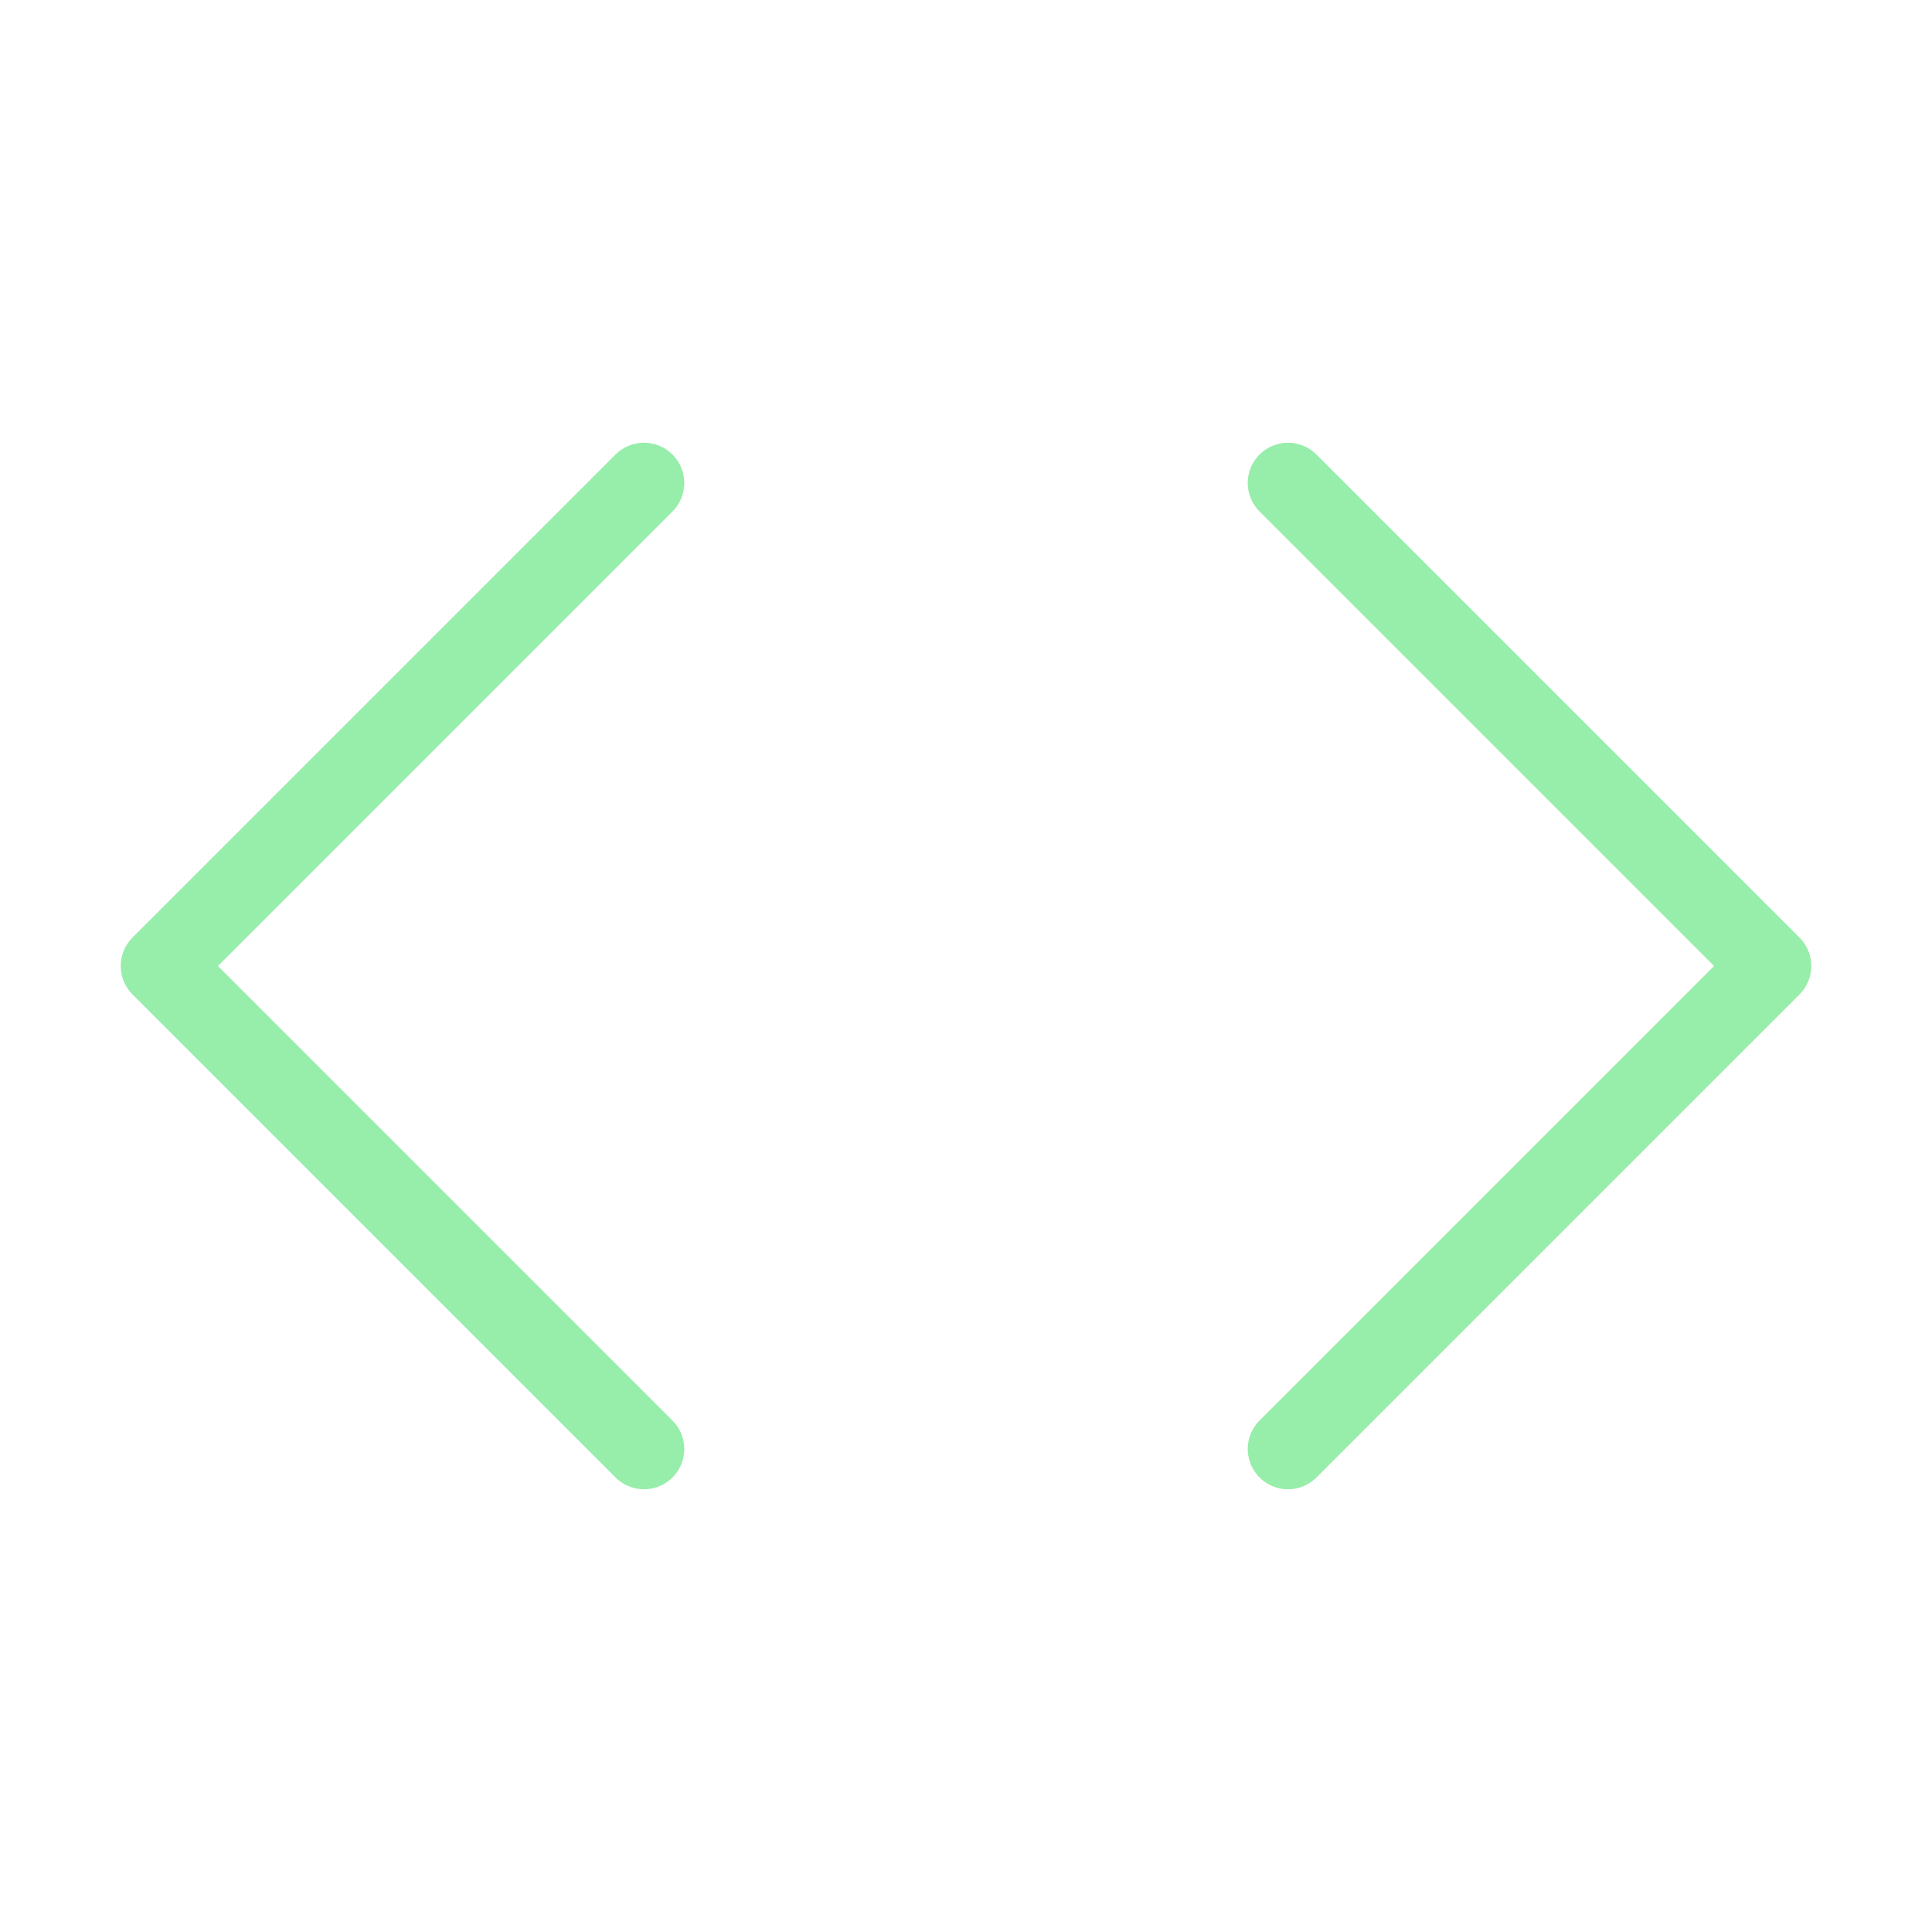 <svg width="48" height="48" viewBox="0 0 48 48" fill="none" xmlns="http://www.w3.org/2000/svg">
<path d="M32 36L44 24L32 12" stroke="#97EDAA" stroke-width="2" stroke-linecap="round" stroke-linejoin="round"/>
<path d="M16 12L4 24L16 36" stroke="#97EDAA" stroke-width="2" stroke-linecap="round" stroke-linejoin="round"/>
</svg>
